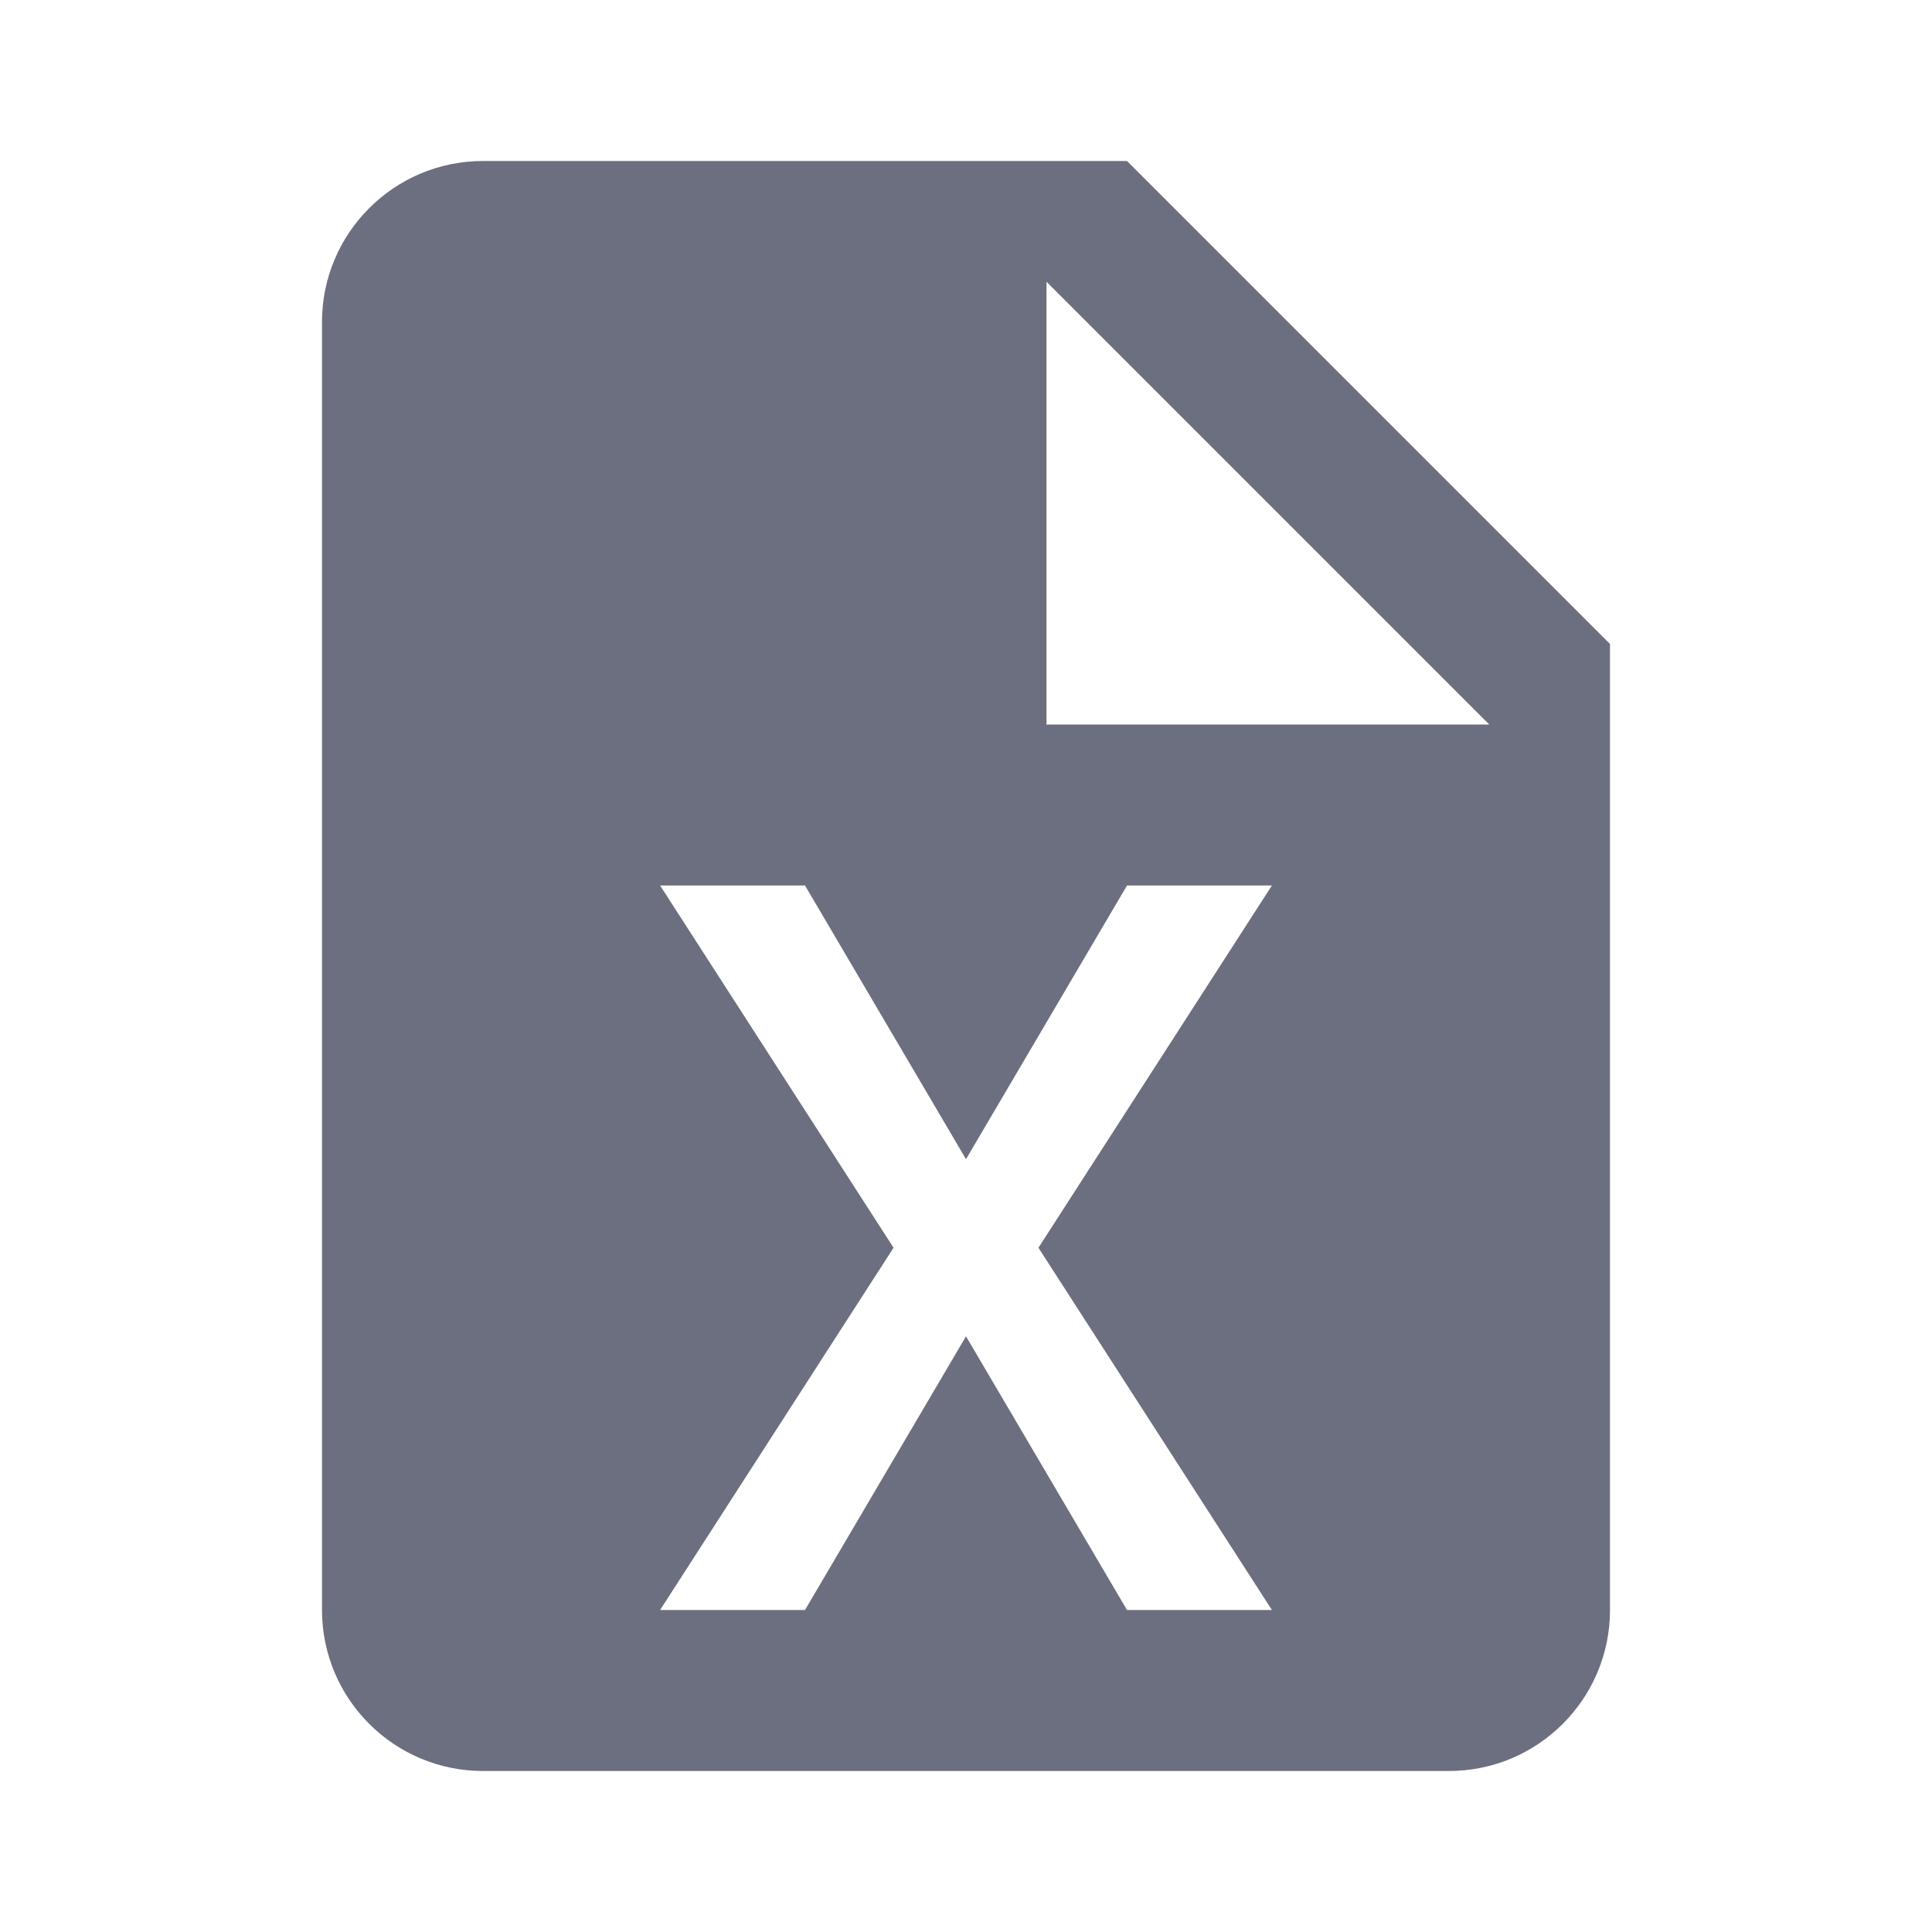<svg width="18" height="18" viewBox="0 0 18 18" fill="none" xmlns="http://www.w3.org/2000/svg">
<g id="18/file-file_excel">
<path id="icon" fill-rule="evenodd" clip-rule="evenodd" d="M10.5 1.5H4.5C3.672 1.5 3 2.172 3 3V15C3 15.828 3.672 16.5 4.5 16.5H13.5C14.328 16.5 15 15.828 15 15V6L10.5 1.5ZM11.85 15H10.5L9 12.45L7.5 15H6.15L8.325 11.625L6.15 8.25H7.5L9 10.8L10.5 8.25H11.85L9.675 11.625L11.85 15ZM9.75 6.75V2.625L13.875 6.75H9.75Z" fill="#6C6F80"/>
</g>
</svg>
